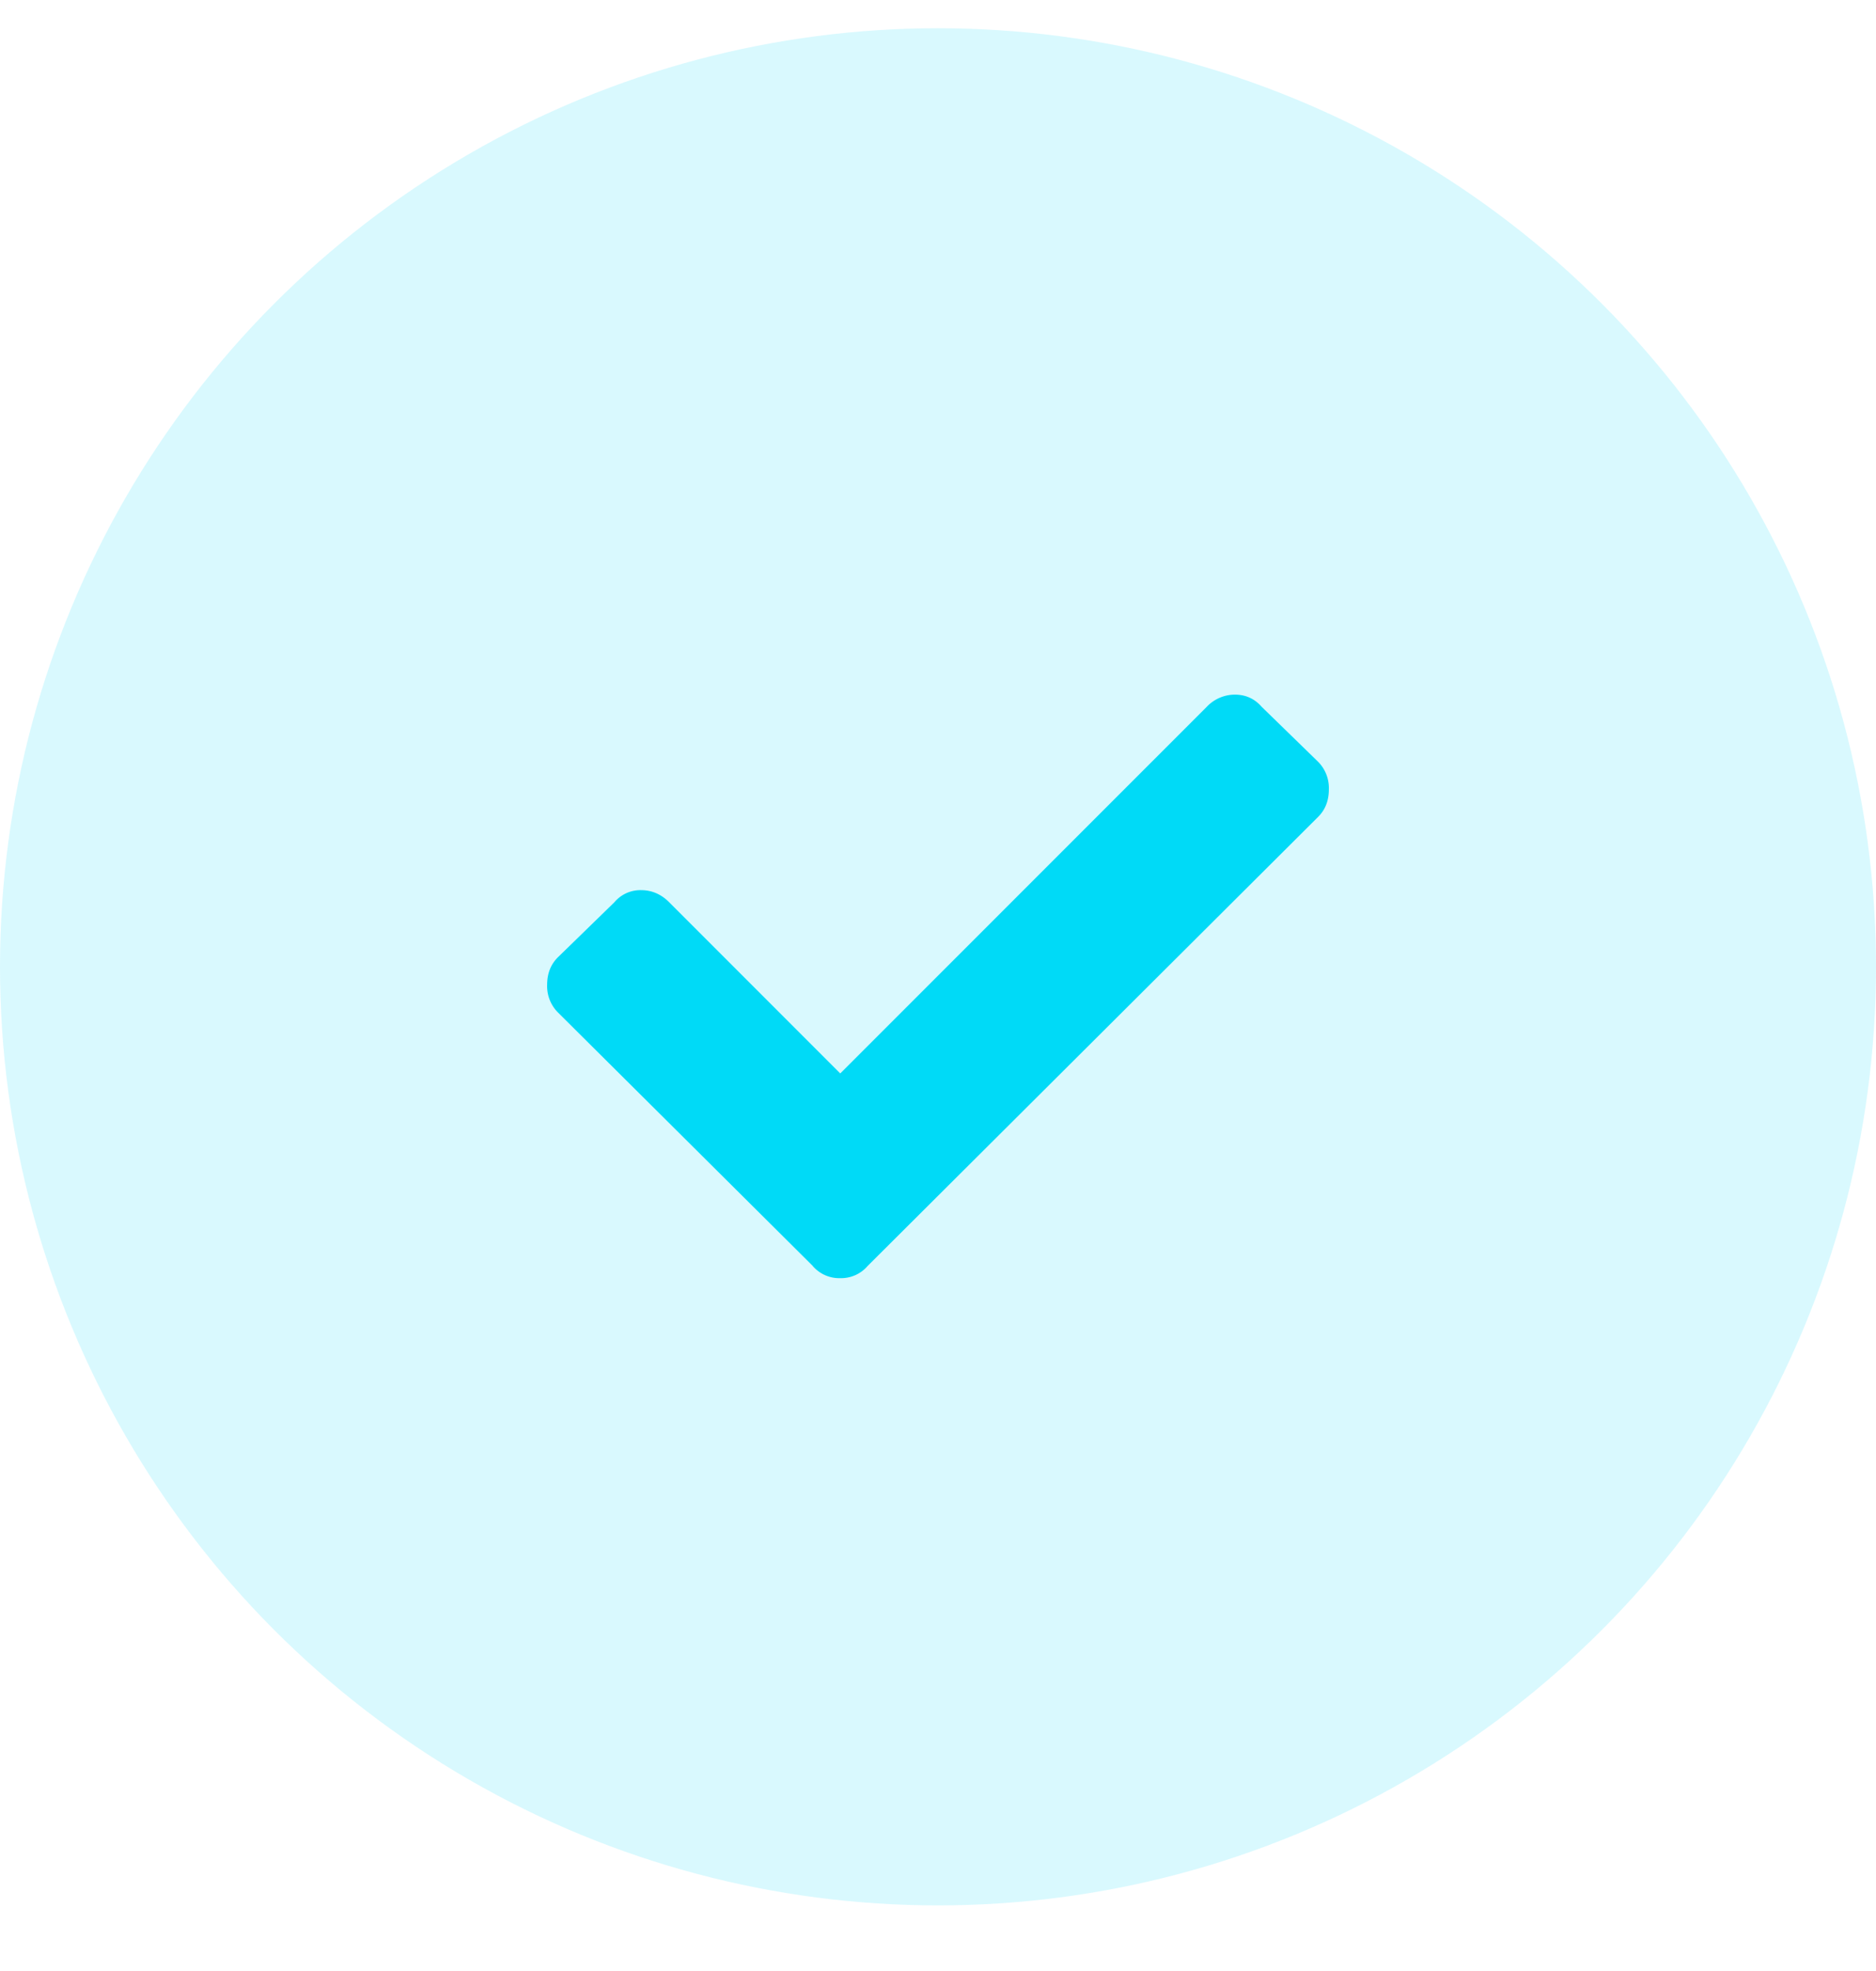<svg xmlns="http://www.w3.org/2000/svg" width="20" height="21" viewBox="0 0 20 21">
    <g fill="#00DAF7" fill-rule="evenodd" transform="translate(0 .301)">
        <circle cx="10" cy="10" r="10" opacity=".15"/>
        <path fill-rule="nonzero" d="M8.665 13.187l-2.718-2.702a.397.397 0 0 1-.114-.293c0-.12.038-.217.114-.293l.602-.586a.363.363 0 0 1 .285-.13c.114 0 .215.043.301.13l1.823 1.823 3.907-3.906a.413.413 0 0 1 .3-.13c.115 0 .21.043.286.13l.602.586a.397.397 0 0 1 .114.293c0 .12-.038.217-.114.293L9.25 13.187a.372.372 0 0 1-.293.13.372.372 0 0 1-.293-.13z"/>
    </g>
</svg>
